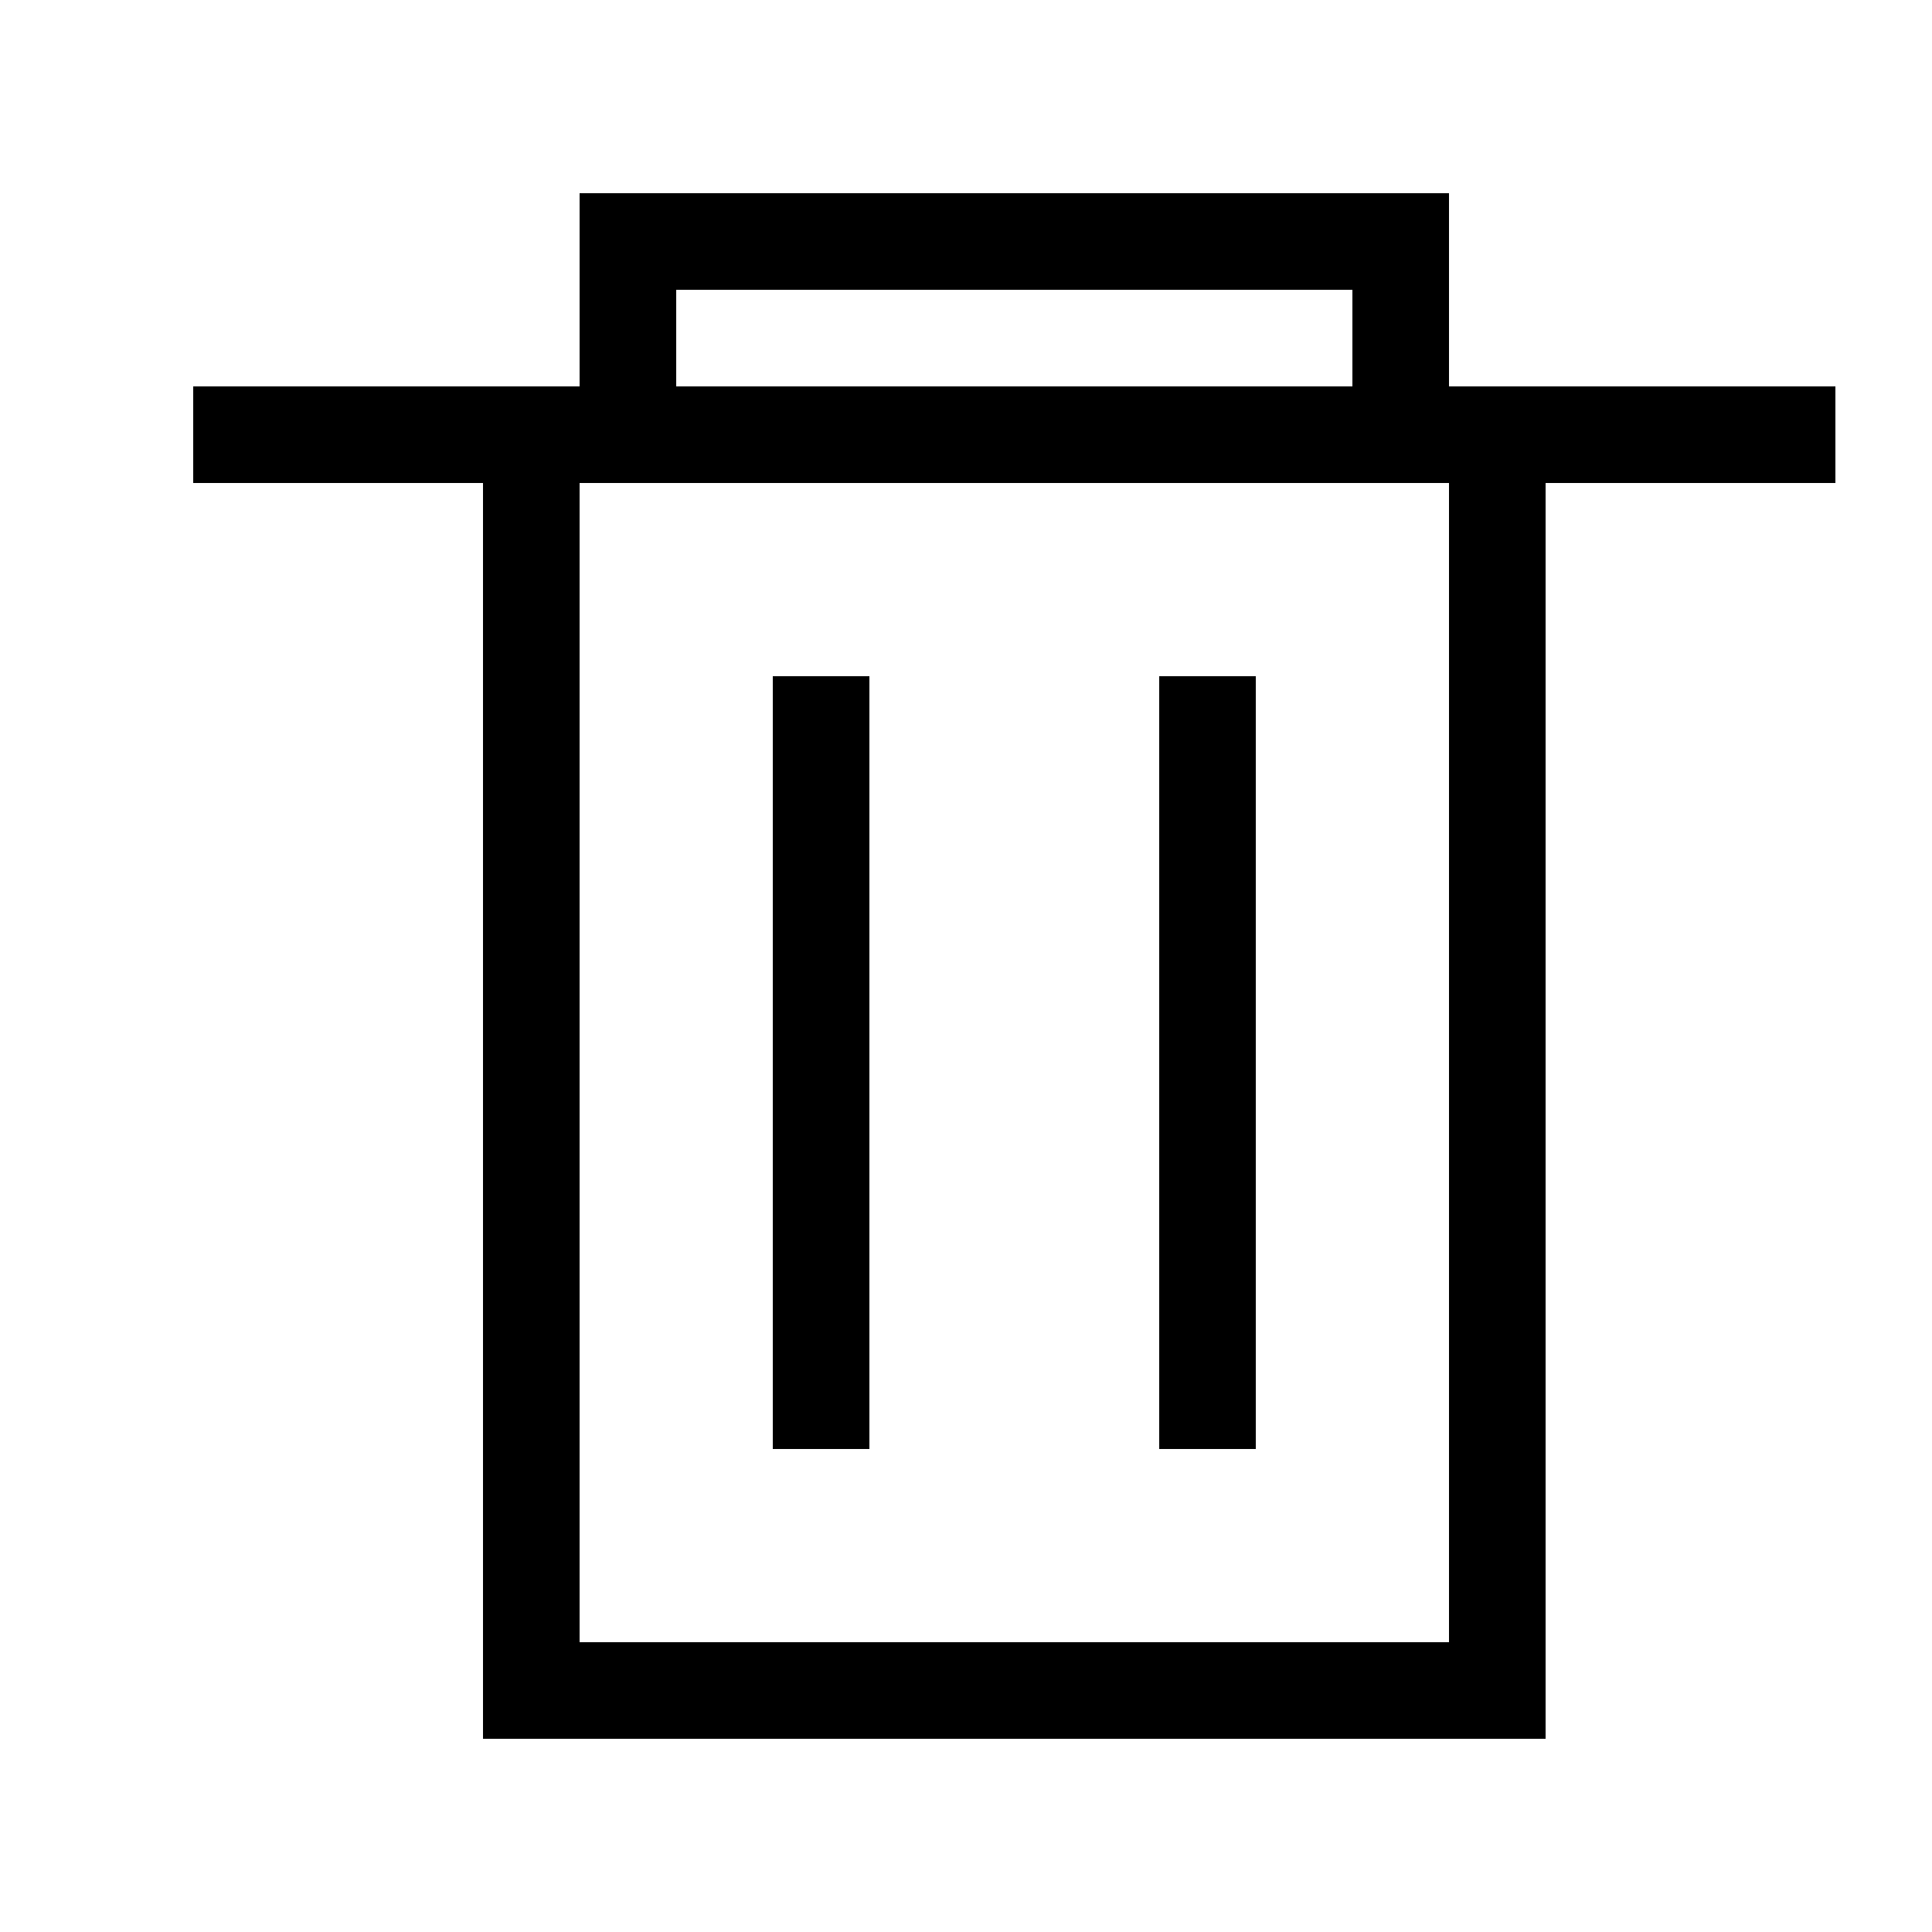 <svg xmlns="http://www.w3.org/2000/svg" viewBox="0 0 20 20" enable-background="new 0 0 20 20"><path fill-rule="evenodd" d="M15,4V2H6v2H2v1h3v13h11V5h3V4H15z M7,3h7v1H7V3z M15,17H6V5h9V17z M9,7H8v8h1V7
			z M13,7h-1v8h1V7z"/></svg>